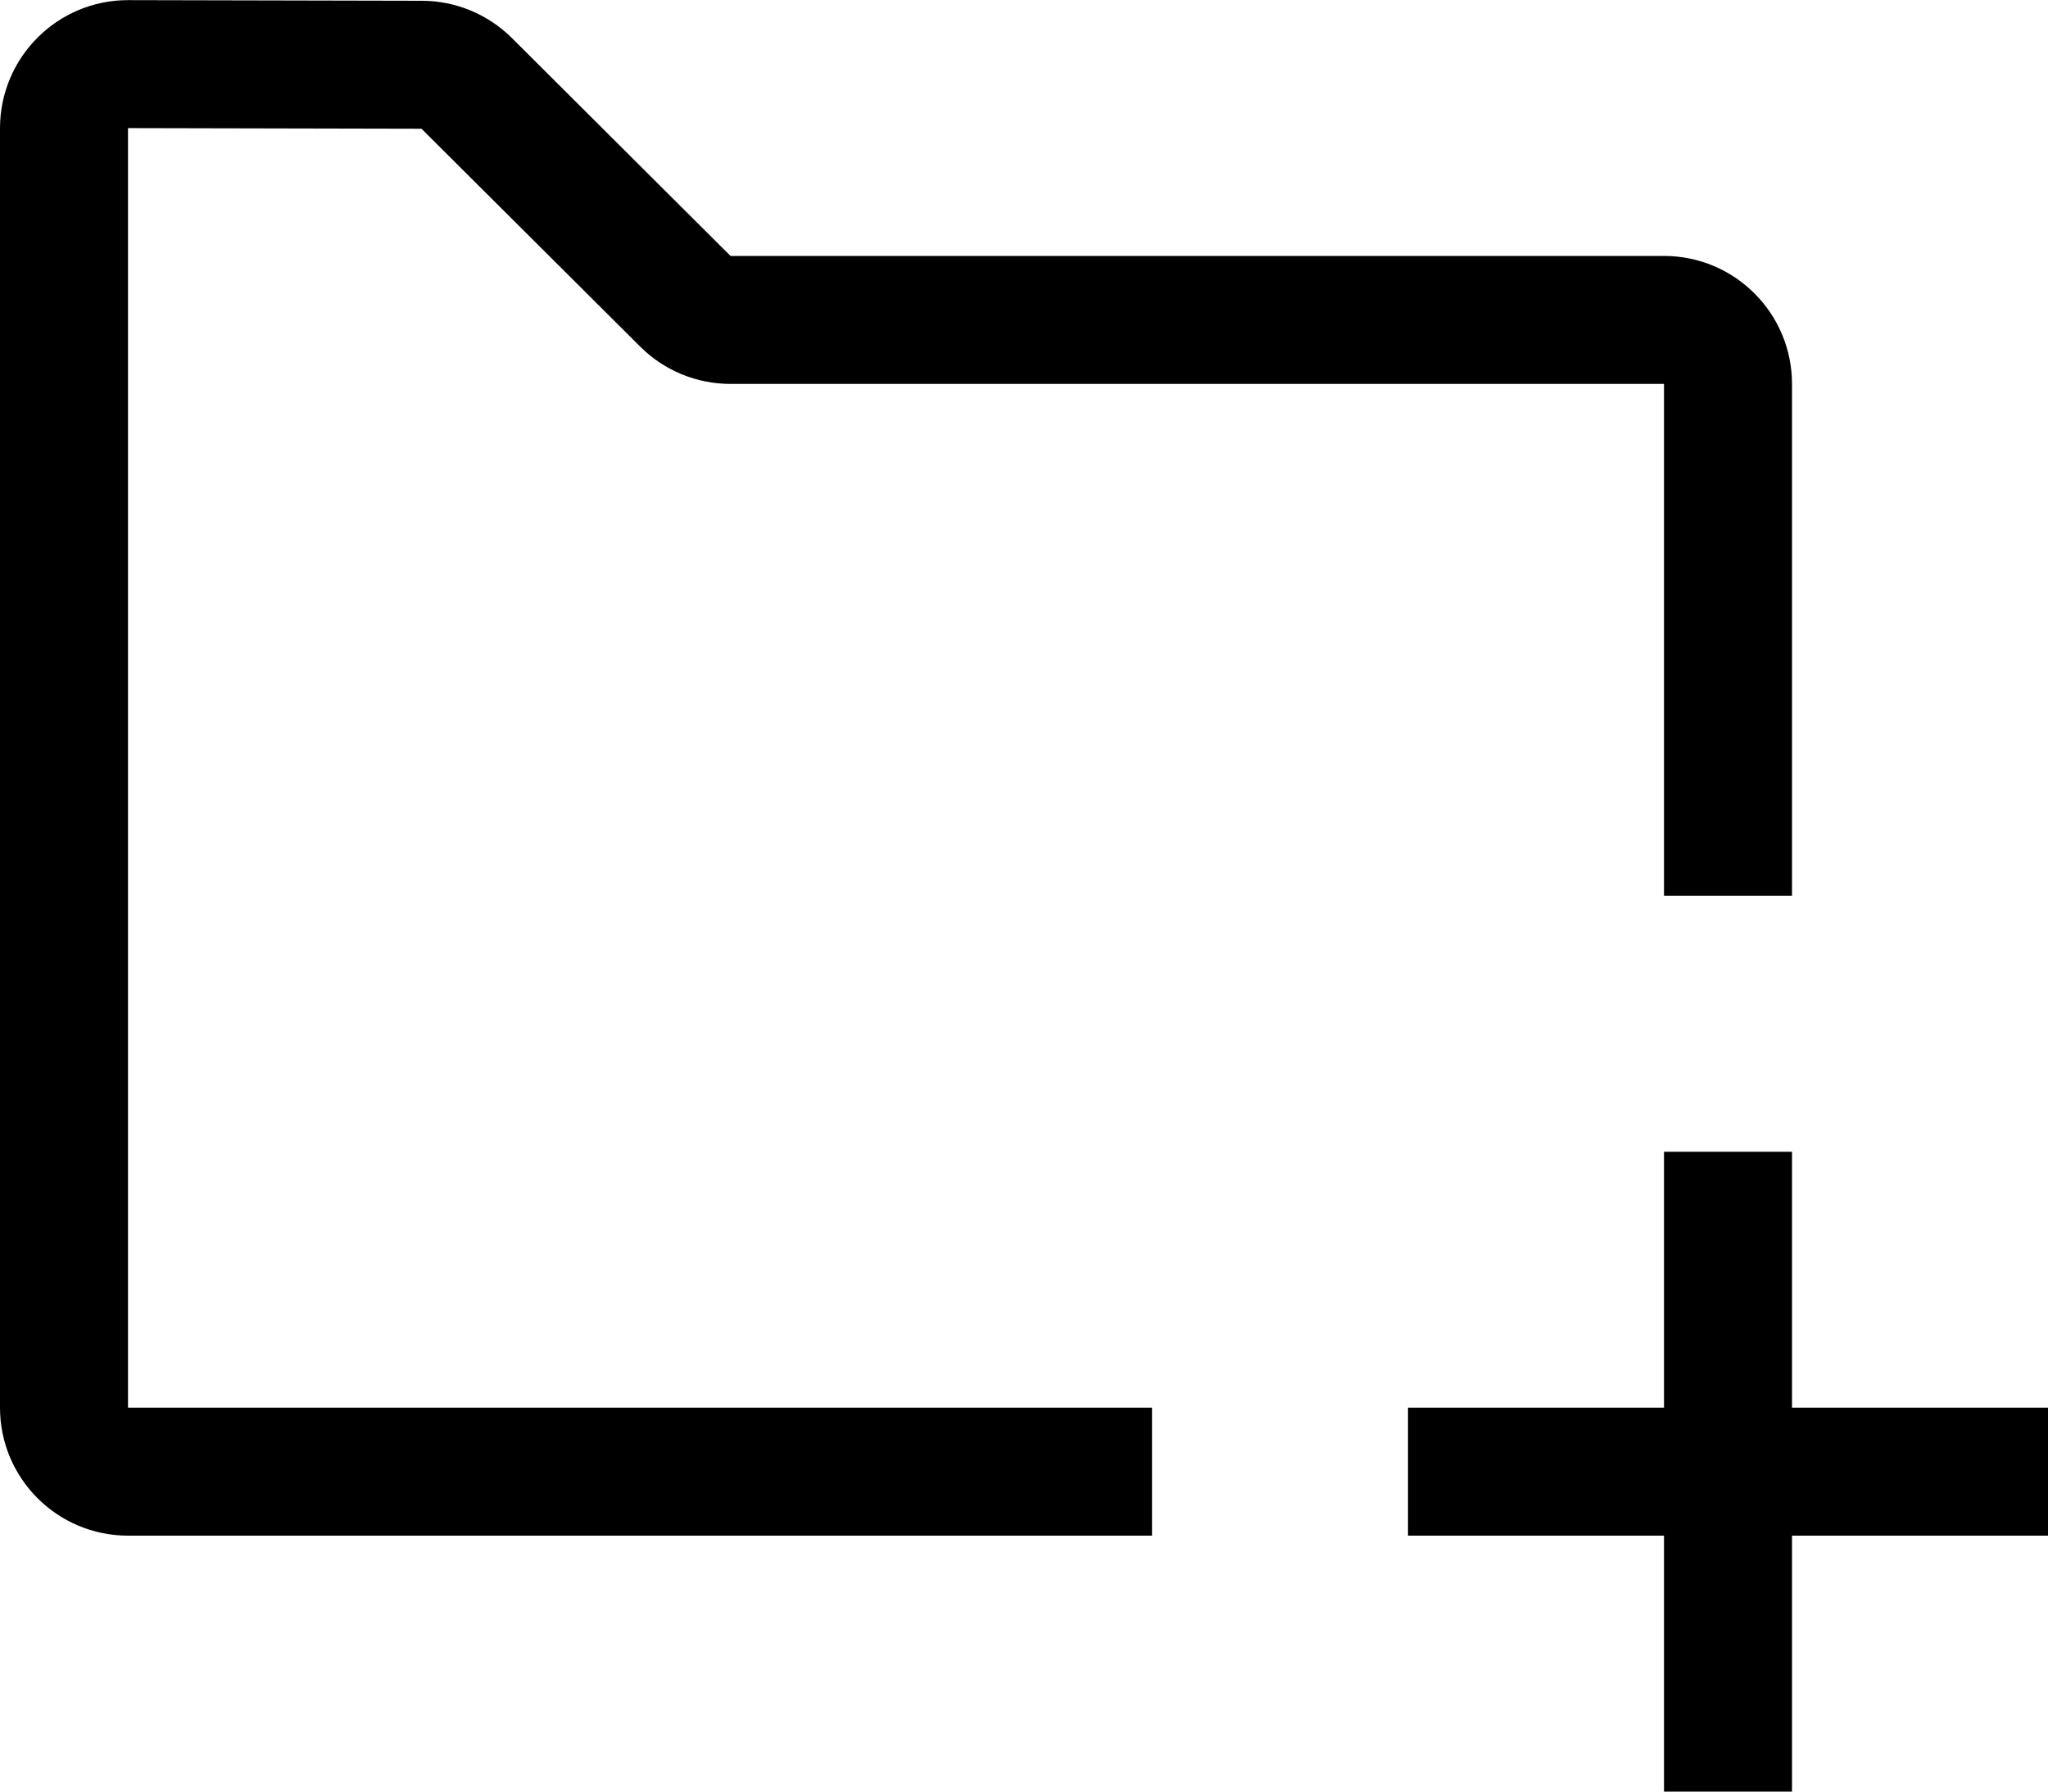 <svg width="16px" height="14px" viewBox="0 0 16 14" version="1.1" xmlns="http://www.w3.org/2000/svg" xmlns:xlink="http://www.w3.org/1999/xlink">
    <!-- Generator: Sketch 55.2 (78181) - https://sketchapp.com -->
    <title>UI Icon/folder-add/$ui-05</title>
    <desc>Created with Sketch.</desc>

    <defs>
        <symbol id="asset" viewBox="0 0 16 14">
            <g id="3.-Brand-Style" stroke="none" stroke-width="1" fill="none" fill-rule="evenodd">
                <g id="UI-Icons" transform="translate(-818, -357)" fill="currentColor" fill-rule="nonzero">
                    <g id="UI-Icon/folder-add/$ui-05" transform="translate(818, 357)">
                        <path d="M14,7 L13,7 L13,3 L5.707,3 C5.442,3 5.188,2.895 5.001,2.708 L3.293,1.006 L1,1.001 L1,11 L9,11 L9,12 L1,12 C0.448,12 0,11.552 0,11 L0,1.001 C0.001,0.447 0.45,-0 1.002,0.001 L3.295,0.006 C3.559,0.006 3.812,0.111 3.999,0.297 L5.707,2 L13,2 C13.552,2 14,2.448 14,3 L14,7 Z" id="folder" />
                        <path d="M14,11 L16,11 L16,12 L14,12 L14,14 L13,14 L13,12 L11,12 L11,11 L13,11 L13,9 L14,9 L14,11 Z" id="Combined-Shape" />
                    </g>
                </g>
            </g>
        </symbol>
    </defs>
    <g>
        <use xlink:href="#asset" />
    </g>
</svg>
